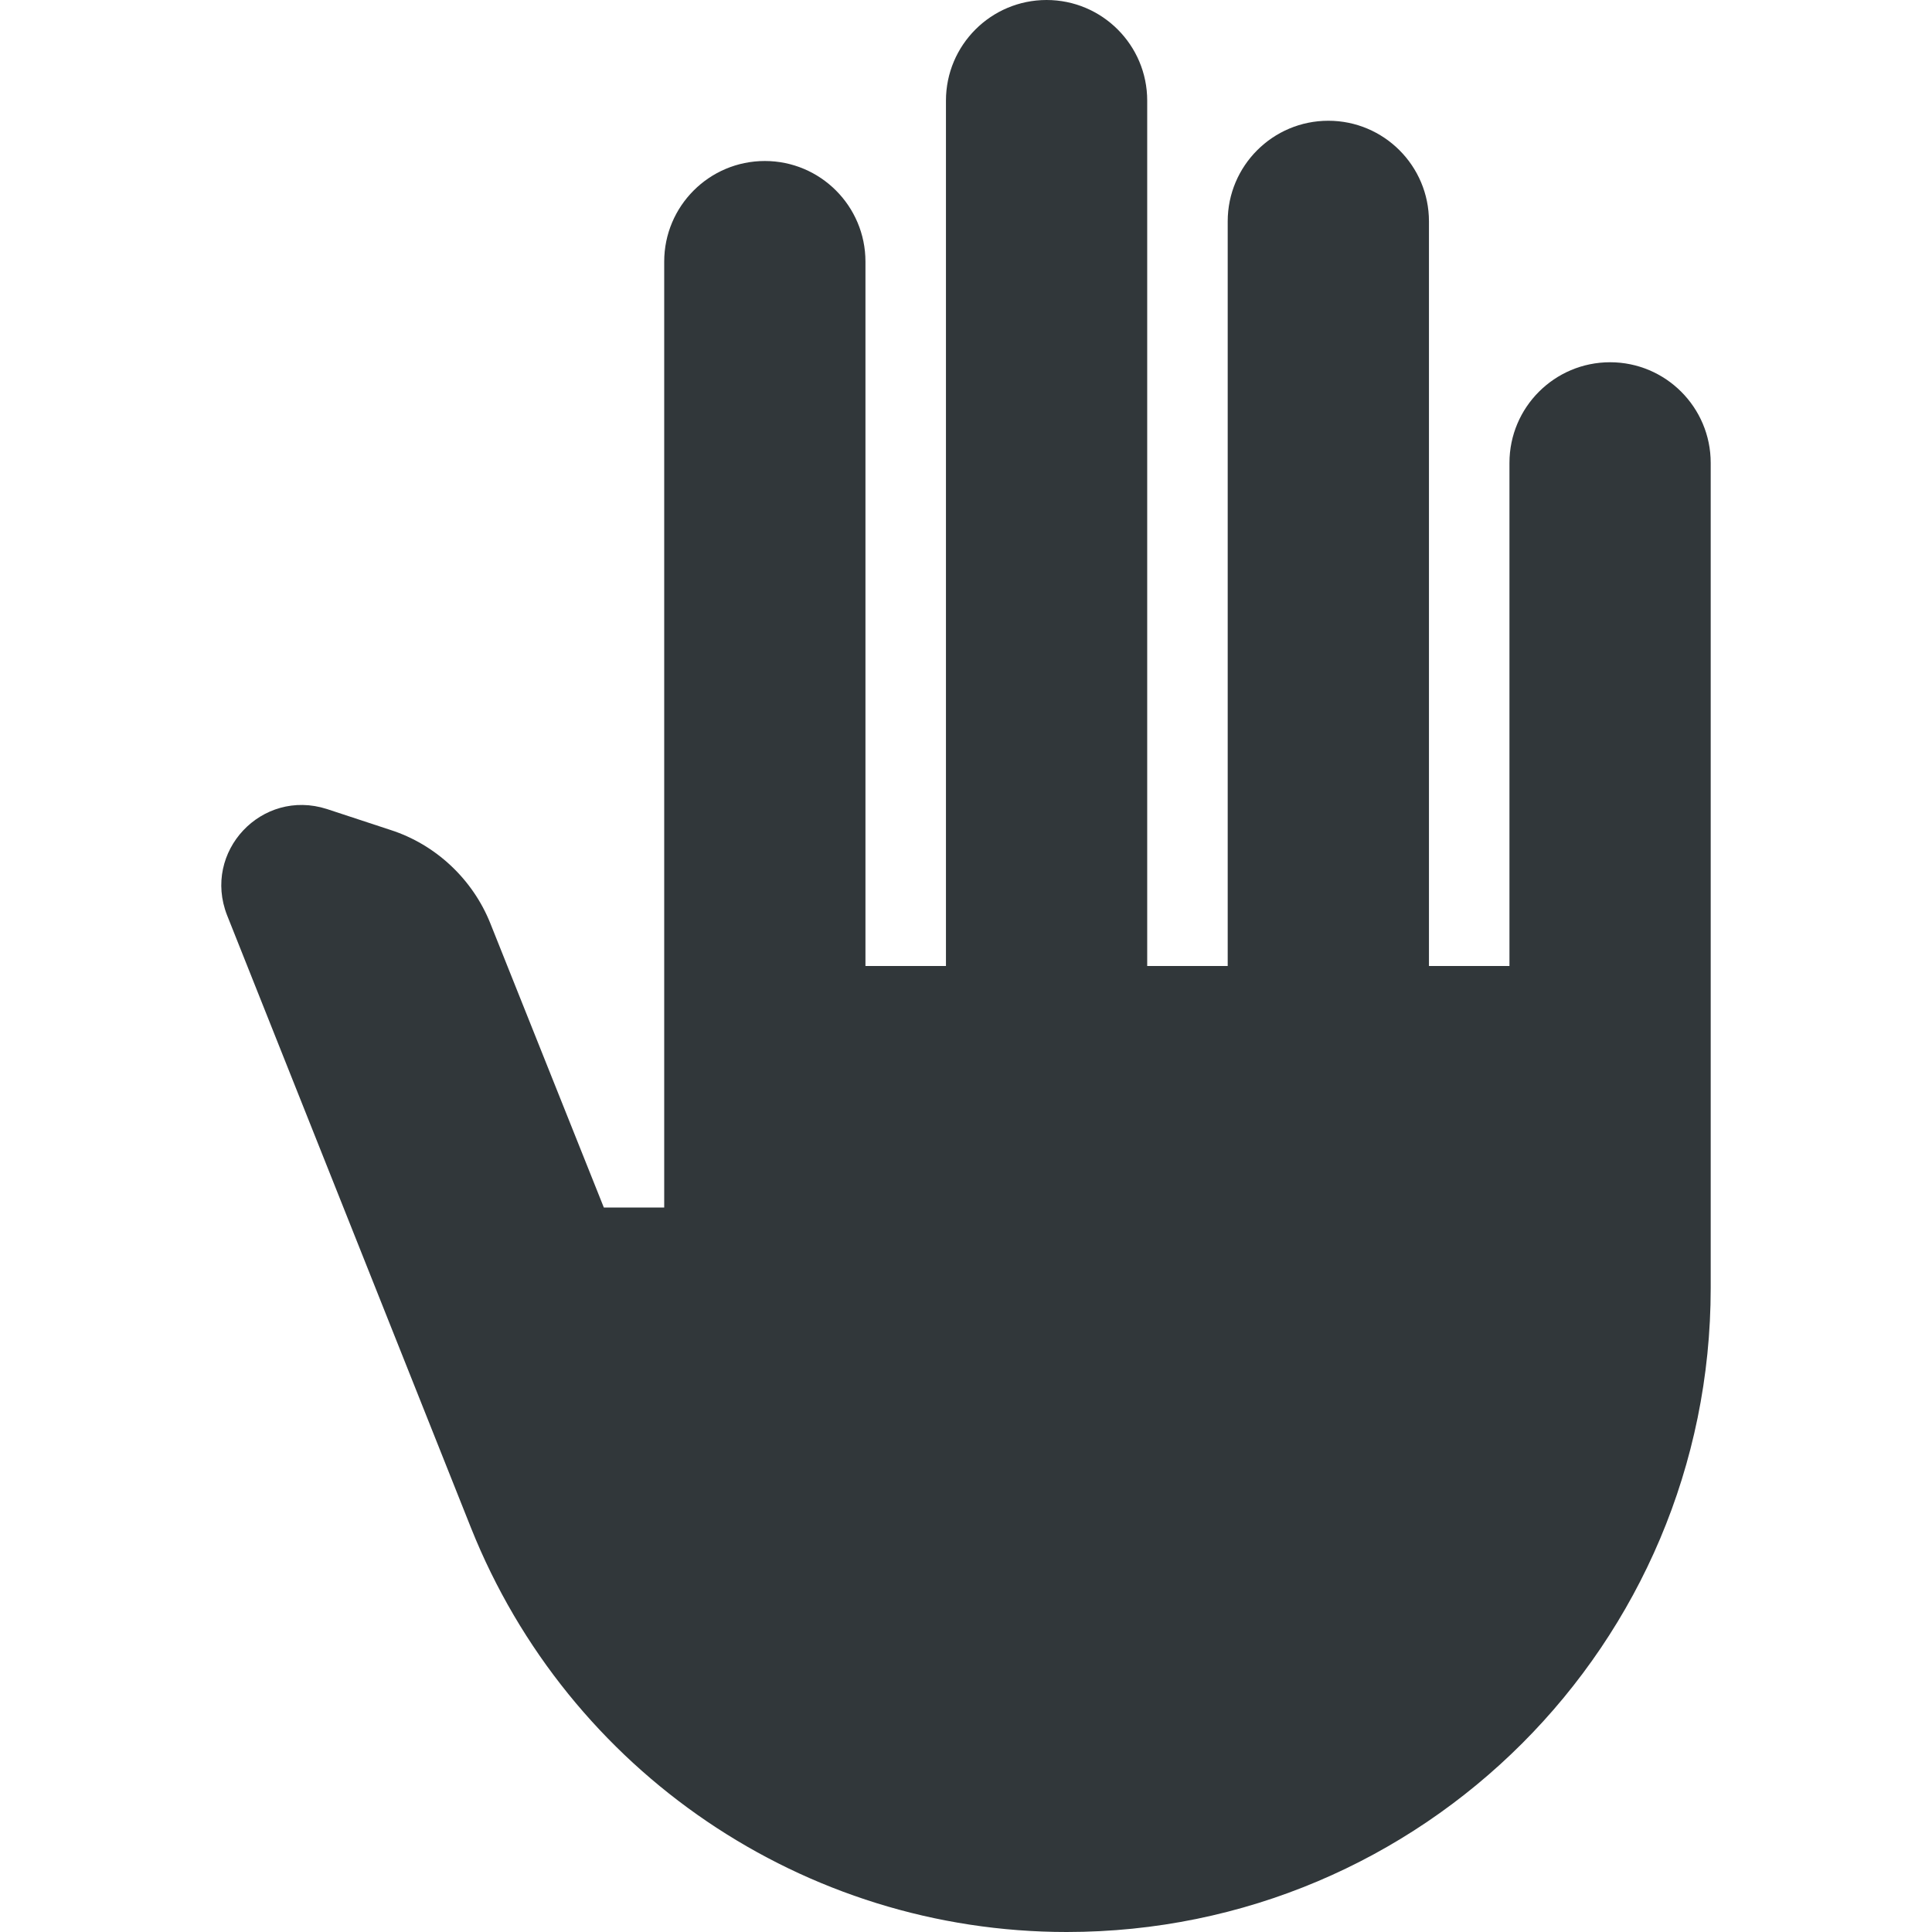 <svg width="24" height="24" viewBox="0 0 24 24" fill="none" xmlns="http://www.w3.org/2000/svg">
<path d="M13.251 24C9.991 24 7.061 22.01 5.851 18.98L2.821 11.37C2.511 10.58 3.251 9.79 4.061 10.05L4.851 10.31C5.411 10.49 5.871 10.92 6.091 11.47L7.501 15H8.251V3.25C8.251 2.56 8.811 2 9.501 2C10.191 2 10.751 2.56 10.751 3.25V12H11.751V1.25C11.751 0.56 12.311 0 13.001 0C13.691 0 14.251 0.56 14.251 1.25V12H15.251V2.75C15.251 2.06 15.811 1.5 16.501 1.5C17.191 1.5 17.751 2.06 17.751 2.75V12H18.751V5.75C18.751 5.06 19.311 4.5 20.001 4.5C20.691 4.5 21.251 5.06 21.251 5.75V16C21.251 20.42 17.671 24 13.251 24Z" fill="#31373A"/>
</svg>
